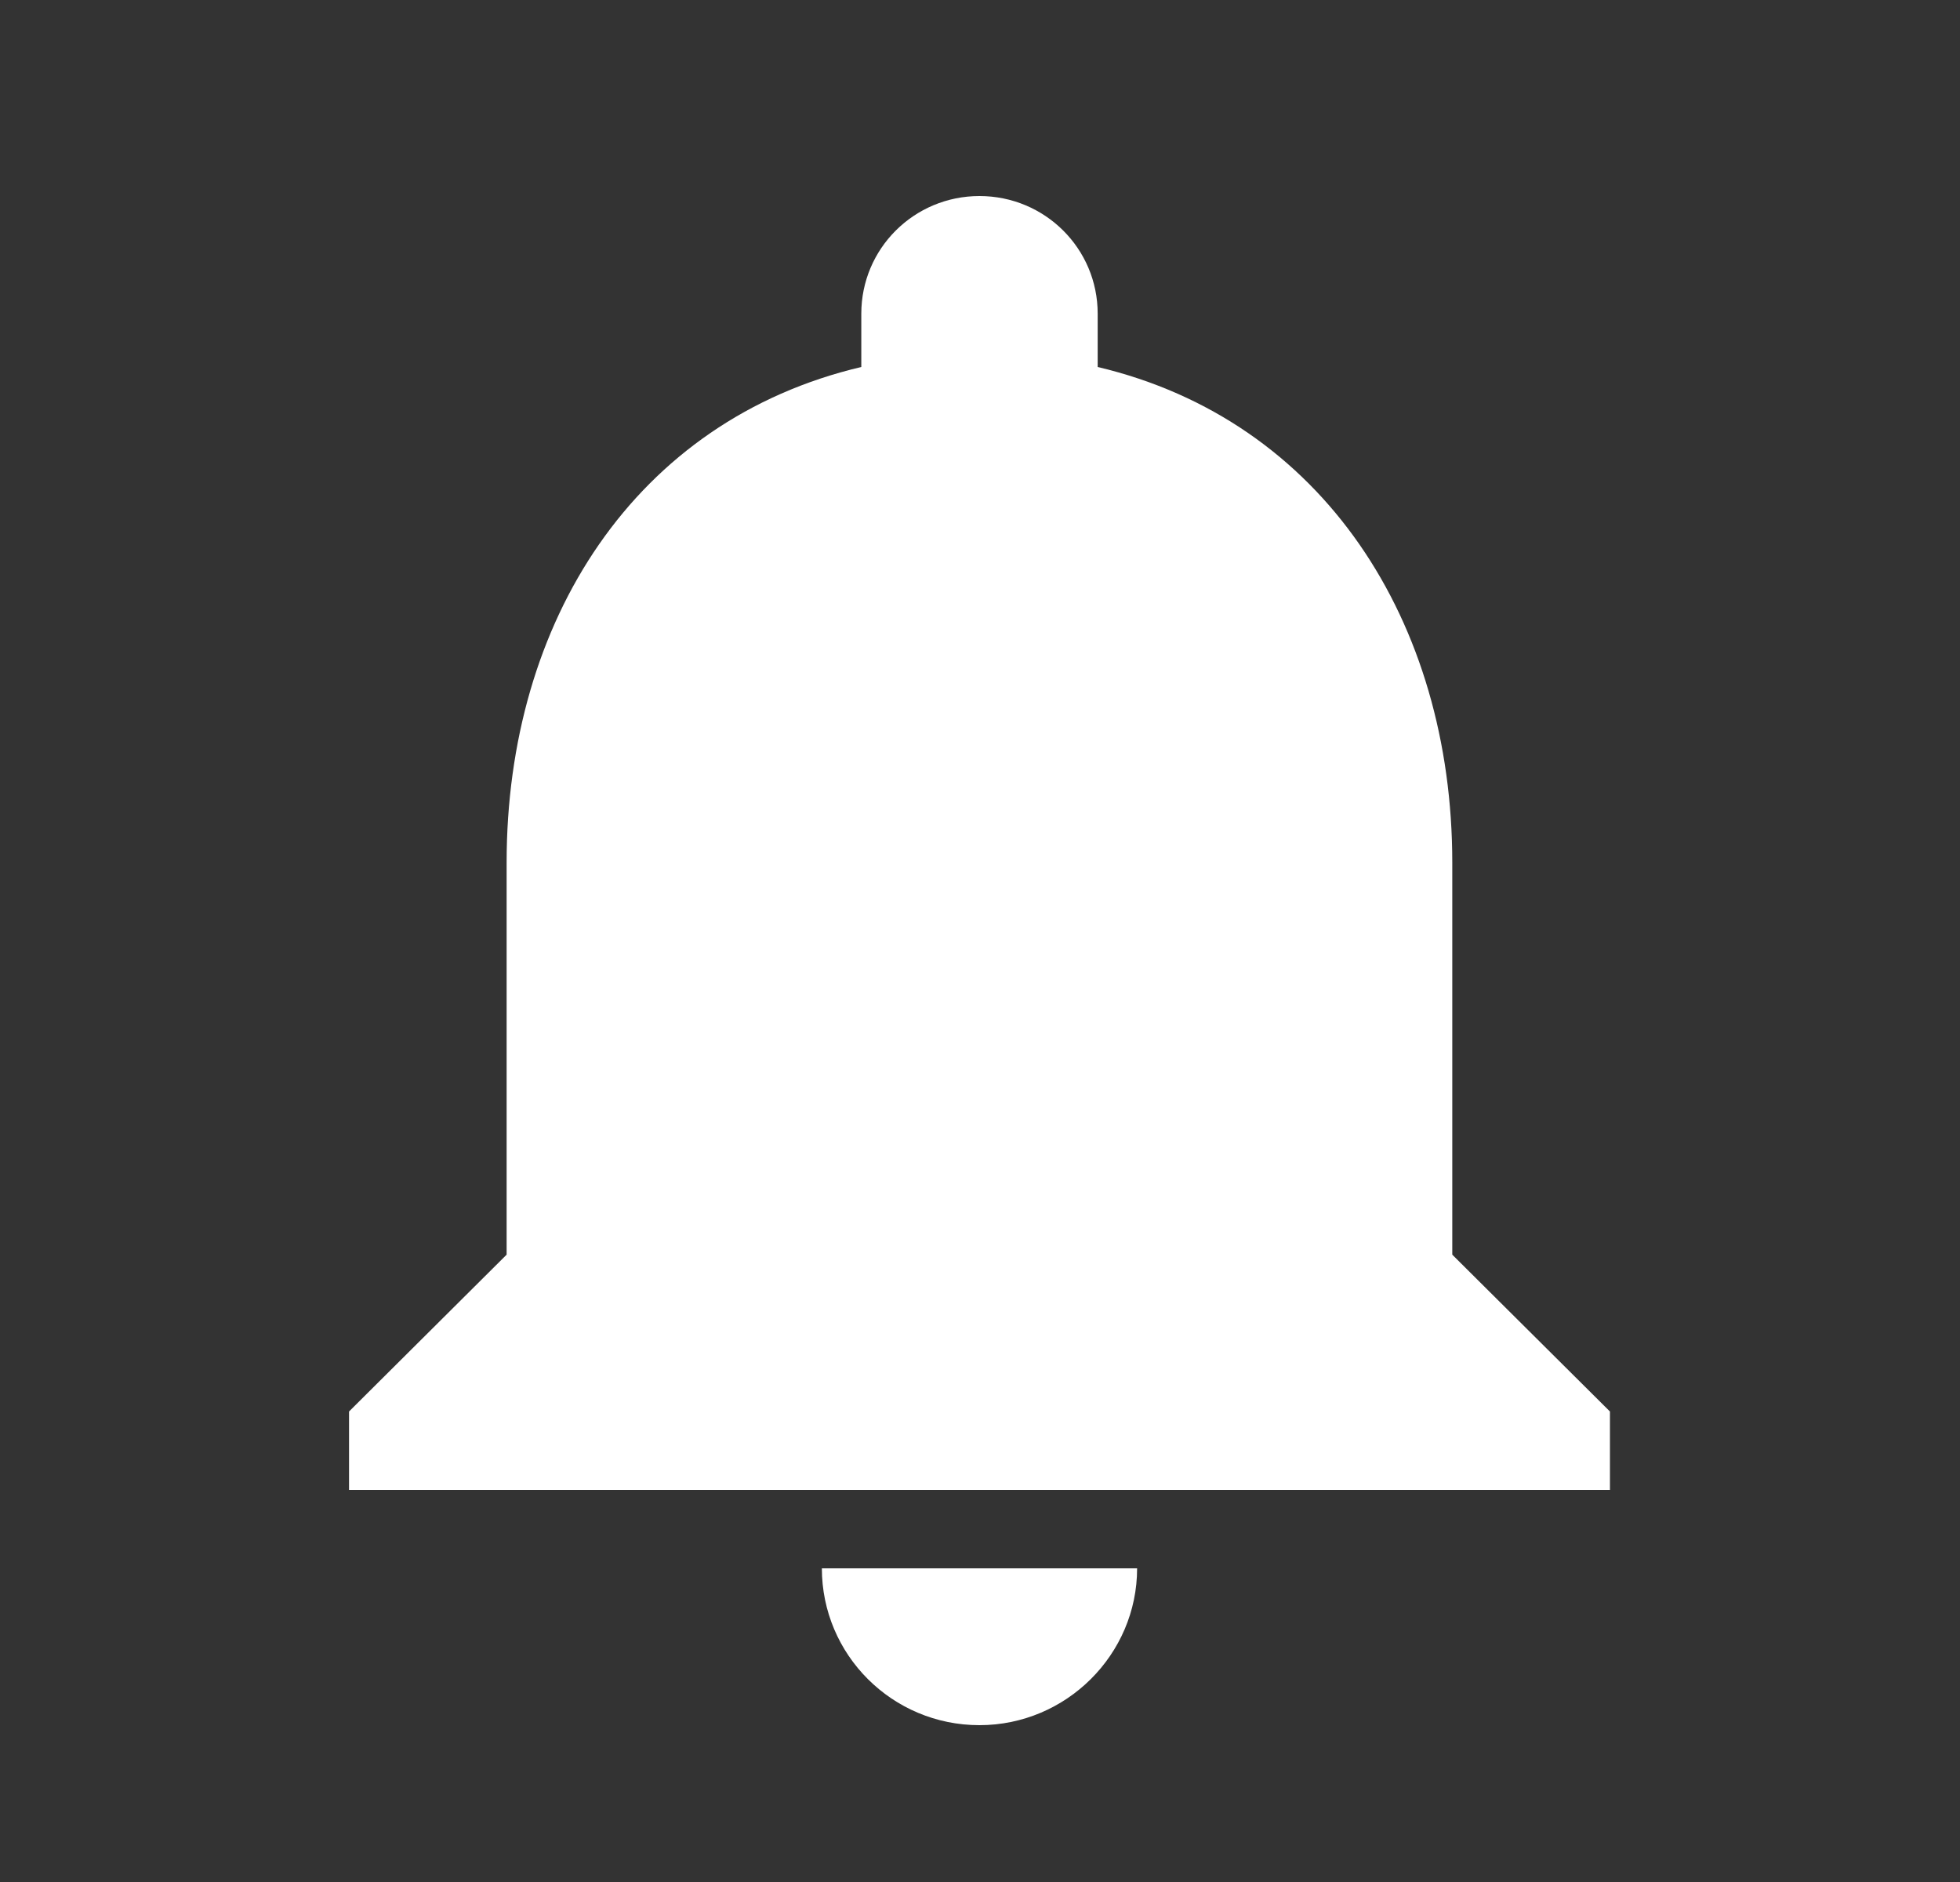 <svg width="25" height="24" viewBox="0 0 25 24" fill="none" xmlns="http://www.w3.org/2000/svg">
<rect x="0" y="0" width="25" height="24" fill="#333333" stroke="none"/>
<path fill-rule="evenodd" clip-rule="evenodd" d="M12.493 22C13.599 22 14.504 21.1 14.504 20H10.483C10.483 21.1 11.378 22 12.493 22ZM18.524 16V11C18.524 7.93 16.876 5.36 14.001 4.68V4C14.001 3.17 13.328 2.5 12.493 2.5C11.659 2.5 10.986 3.17 10.986 4V4.68C8.101 5.36 6.462 7.92 6.462 11V16L4.452 18V19H20.535V18L18.524 16Z" fill="white"/>
</svg>
